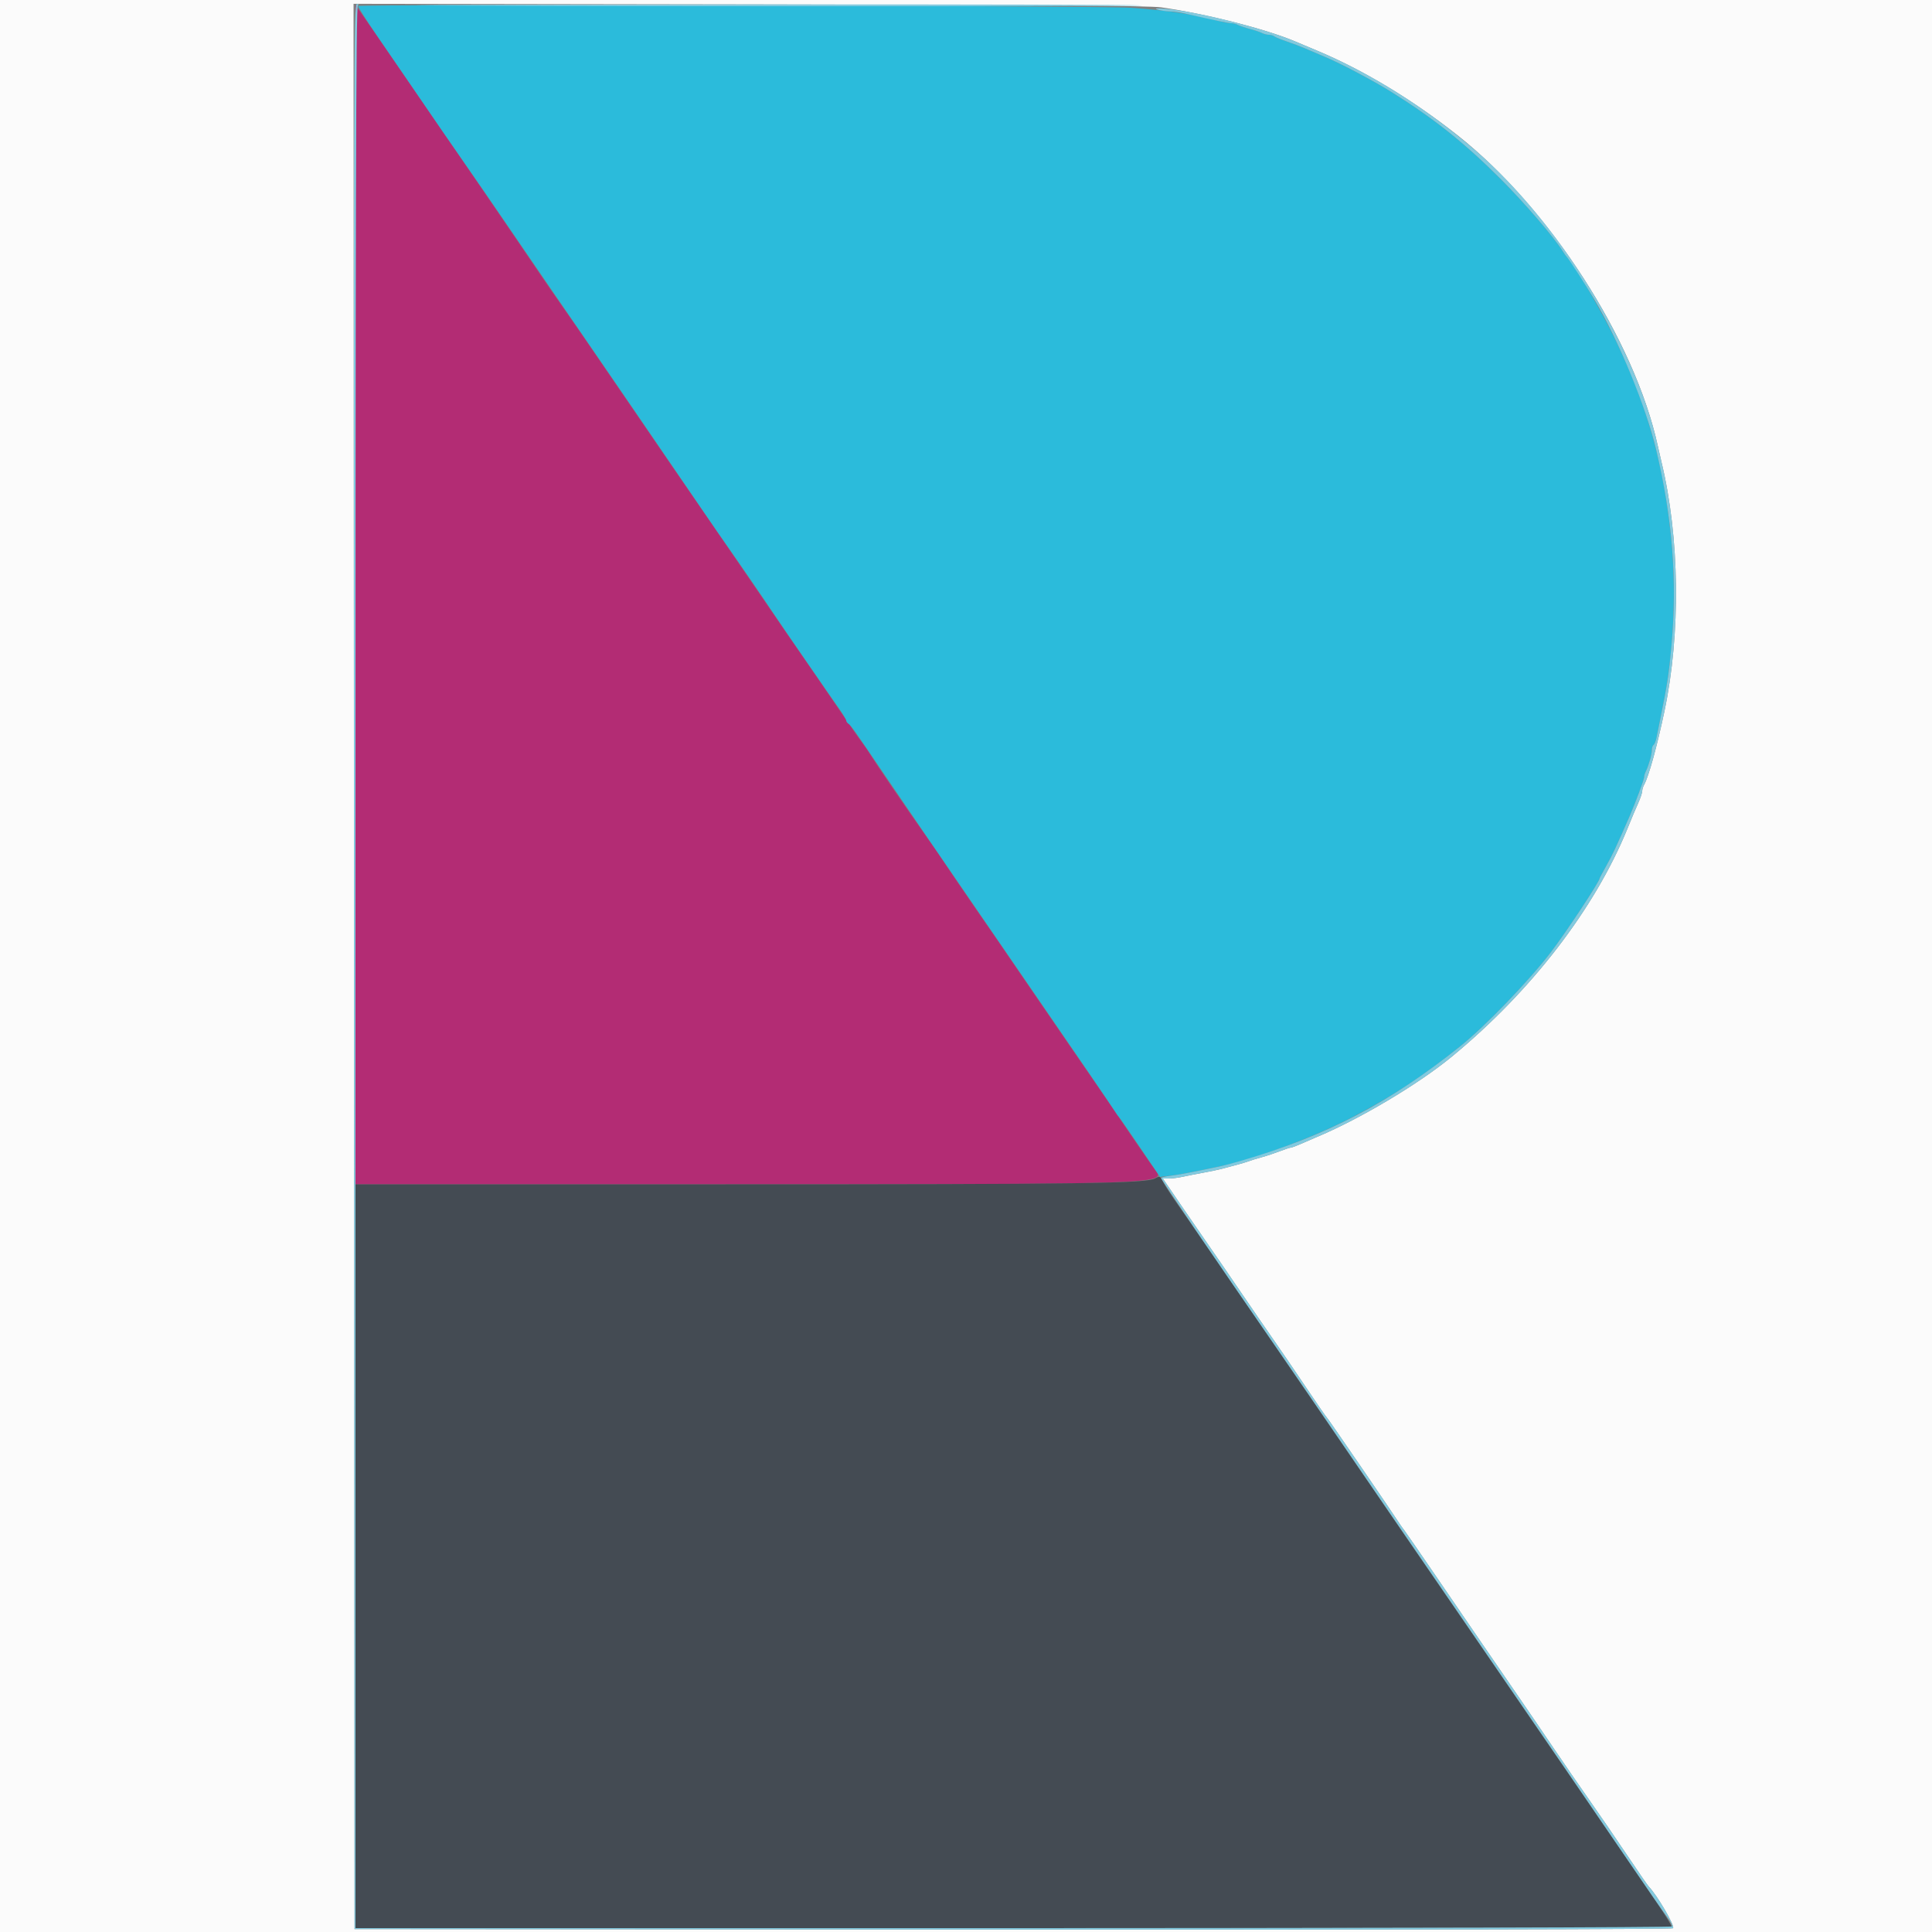 <svg id="svg" version="1.1" xmlns="http://www.w3.org/2000/svg" xmlns:xlink="http://www.w3.org/1999/xlink" width="400" height="400" viewBox="0, 0, 400,400"><rect x="0" y="0" width="400" height="400" fill="#808080" stroke="none"/><g id="svgg"><path id="path0" d="M73.600 123.122 L 73.600 245.200 150.100 245.203 C 239.435 245.206,241.424 245.143,239.286 242.387 C 238.865 241.844,237.111 239.330,235.387 236.800 C 228.208 226.264,226.797 224.204,221.000 215.800 C 217.662 210.960,213.339 204.660,211.394 201.800 C 207.868 196.614,205.324 192.909,202.096 188.256 C 200.335 185.717,194.506 177.148,193.800 176.059 C 193.580 175.720,192.309 173.903,190.975 172.021 C 187.773 167.503,181.209 157.886,180.200 156.234 C 179.760 155.513,178.933 154.311,178.363 153.562 C 177.793 152.813,175.368 149.320,172.976 145.800 C 170.583 142.280,167.539 137.847,166.213 135.950 C 164.886 134.052,161.190 128.670,158.000 123.989 C 154.810 119.308,150.637 113.211,148.726 110.439 C 139.870 97.595,137.334 93.897,126.746 78.400 C 121.012 70.006,117.758 65.284,116.135 63.000 C 115.197 61.680,113.088 58.620,111.447 56.200 C 103.573 44.586,99.081 38.025,77.543 6.681 C 76.365 4.965,74.995 2.995,74.500 2.303 L 73.600 1.045 73.600 123.122 " stroke="none" fill="#b32c74" fill-rule="evenodd"></path><path id="path1" d="M239.200 243.960 C 237.297 245.023,224.591 245.200,150.241 245.200 L 73.600 245.200 73.600 322.200 L 73.600 399.200 209.733 399.200 C 284.607 399.200,345.970 399.097,346.097 398.970 C 346.223 398.844,344.641 396.279,342.580 393.270 C 340.520 390.262,337.485 385.820,335.837 383.400 C 334.188 380.980,329.867 374.680,326.235 369.400 C 319.850 360.120,309.250 344.676,307.200 341.667 C 306.650 340.860,303.860 336.795,301.000 332.634 C 289.348 315.682,287.896 313.566,284.098 308.000 C 281.921 304.810,277.790 298.780,274.919 294.600 C 272.048 290.420,266.987 283.040,263.672 278.200 C 252.676 262.143,246.227 252.772,243.897 249.467 C 242.631 247.670,241.292 245.615,240.923 244.900 C 240.200 243.500,240.110 243.451,239.200 243.960 " stroke="none" fill="#444b53" fill-rule="evenodd"></path><path id="path2" d="M74.169 1.250 C 74.084 1.388,75.856 4.179,78.107 7.452 C 80.358 10.725,82.920 14.461,83.800 15.754 C 88.919 23.274,95.081 32.231,97.453 35.600 C 98.459 37.030,101.919 42.057,105.141 46.771 C 111.452 56.004,118.509 66.295,120.858 69.692 C 123.716 73.823,138.422 95.307,145.849 106.200 C 147.499 108.620,149.612 111.680,150.545 113.000 C 152.757 116.130,158.127 123.951,160.159 127.000 C 161.879 129.582,171.292 143.251,173.722 146.696 C 174.535 147.849,175.200 148.965,175.200 149.176 C 175.200 149.387,175.425 149.704,175.700 149.880 C 176.224 150.216,176.728 150.929,183.964 161.600 C 186.425 165.230,189.986 170.450,191.875 173.200 C 193.765 175.950,196.665 180.180,198.321 182.600 C 201.580 187.364,204.018 190.917,210.401 200.200 C 223.649 219.469,230.474 229.452,231.000 230.331 C 231.220 230.699,231.505 231.090,231.634 231.200 C 231.762 231.310,233.735 234.160,236.018 237.533 L 240.169 243.666 241.985 243.462 C 244.078 243.227,246.806 242.713,253.000 241.386 C 260.244 239.834,272.420 235.284,280.000 231.297 C 288.660 226.742,294.378 222.982,302.377 216.582 C 307.501 212.482,316.450 203.197,321.055 197.200 C 324.146 193.175,331.200 182.489,331.200 181.831 C 331.200 181.746,331.833 180.557,332.606 179.189 C 333.824 177.035,334.675 175.221,337.387 169.000 C 338.589 166.245,340.404 161.364,340.402 160.895 C 340.401 160.617,340.558 160.077,340.751 159.695 C 341.335 158.539,342.000 156.196,342.000 155.295 C 342.000 154.829,342.159 154.349,342.354 154.229 C 342.549 154.108,342.825 153.423,342.969 152.705 C 343.113 151.987,343.409 150.500,343.628 149.400 C 343.847 148.300,344.207 146.500,344.429 145.400 C 346.456 135.334,347.073 123.016,346.081 112.400 C 344.612 96.664,341.211 84.353,334.480 70.400 C 331.532 64.289,325.785 54.485,324.397 53.200 C 324.279 53.090,323.870 52.510,323.488 51.910 C 321.592 48.930,315.653 42.027,310.813 37.177 C 303.293 29.643,296.935 24.571,288.060 19.027 C 284.365 16.718,277.616 13.150,274.400 11.805 C 272.970 11.207,271.080 10.401,270.200 10.015 C 269.320 9.629,267.610 8.981,266.400 8.576 C 265.190 8.170,264.029 7.695,263.820 7.519 C 263.611 7.344,263.114 7.200,262.715 7.200 C 262.316 7.200,261.677 7.038,261.295 6.839 C 260.913 6.640,259.790 6.263,258.800 6.000 C 257.810 5.737,256.687 5.360,256.305 5.161 C 255.923 4.962,255.257 4.800,254.825 4.800 C 254.393 4.800,252.995 4.527,251.720 4.194 C 246.769 2.901,241.641 2.145,234.200 1.610 C 228.077 1.171,74.432 0.825,74.169 1.250 " stroke="none" fill="#2bbbdb" fill-rule="evenodd"></path><path id="path3" d="M0.000 200.000 L 0.000 400.000 200.000 400.000 L 400.000 400.000 400.000 200.000 L 400.000 0.000 200.000 0.000 L 0.000 0.000 0.000 200.000 M240.400 1.525 C 249.628 2.834,262.097 6.006,268.200 8.597 C 268.860 8.878,270.840 9.709,272.600 10.446 C 282.190 14.457,292.399 20.604,301.757 28.000 C 320.854 43.094,338.458 70.419,343.247 92.400 C 343.463 93.390,343.792 94.830,343.978 95.600 C 347.762 111.221,348.005 131.086,344.610 147.230 C 343.078 154.511,341.345 160.778,340.387 162.495 C 340.174 162.877,340.000 163.464,340.000 163.799 C 340.000 164.134,339.622 165.262,339.160 166.304 C 338.304 168.238,338.207 168.467,336.931 171.589 C 330.155 188.174,317.017 205.228,300.600 218.751 C 293.544 224.564,281.244 231.856,272.200 235.590 C 271.760 235.772,270.547 236.298,269.504 236.760 C 268.462 237.222,267.451 237.600,267.258 237.600 C 267.065 237.600,266.028 237.940,264.953 238.356 C 263.879 238.772,262.190 239.332,261.200 239.601 C 260.210 239.871,259.040 240.230,258.600 240.400 C 258.160 240.570,256.990 240.922,256.000 241.182 C 255.010 241.441,253.660 241.802,253.000 241.983 C 252.340 242.163,250.630 242.523,249.200 242.783 C 247.770 243.042,245.845 243.422,244.923 243.627 C 244.000 243.832,242.684 244.000,241.998 244.000 L 240.750 244.000 245.052 250.300 C 247.419 253.765,249.990 257.500,250.766 258.600 C 251.543 259.700,254.261 263.660,256.807 267.400 C 259.354 271.140,262.570 275.820,263.956 277.800 C 265.341 279.780,268.286 284.100,270.501 287.400 C 272.715 290.700,274.645 293.490,274.790 293.600 C 274.999 293.759,288.219 313.061,289.800 315.516 C 290.020 315.857,290.423 316.421,290.696 316.768 C 290.970 317.116,293.898 321.360,297.204 326.200 C 304.935 337.517,310.298 345.344,314.608 351.600 C 316.502 354.350,319.692 359.030,321.696 362.000 C 323.700 364.970,326.985 369.740,328.996 372.600 C 331.007 375.460,334.522 380.590,336.807 384.000 C 339.093 387.410,341.151 390.393,341.381 390.629 C 343.127 392.415,346.891 398.897,346.373 399.225 C 346.032 399.441,290.676 399.550,209.600 399.494 L 73.400 399.400 73.300 200.094 L 73.199 0.789 155.100 0.916 C 216.267 1.011,237.861 1.165,240.400 1.525 " stroke="none" fill="#fbfbfb" fill-rule="evenodd"></path><path id="path4" d="M73.300 200.100 L 73.400 399.400 209.600 399.494 C 290.676 399.550,346.032 399.441,346.373 399.225 C 346.891 398.897,343.127 392.415,341.381 390.629 C 341.151 390.393,339.093 387.410,336.807 384.000 C 334.522 380.590,331.007 375.460,328.996 372.600 C 326.985 369.740,323.700 364.970,321.696 362.000 C 319.692 359.030,316.502 354.350,314.608 351.600 C 310.298 345.344,304.935 337.517,297.204 326.200 C 293.898 321.360,290.970 317.116,290.696 316.768 C 290.423 316.421,290.020 315.857,289.800 315.516 C 288.219 313.061,274.999 293.759,274.790 293.600 C 274.645 293.490,272.715 290.700,270.501 287.400 C 268.286 284.100,265.341 279.780,263.956 277.800 C 262.570 275.820,259.354 271.140,256.807 267.400 C 254.261 263.660,251.543 259.700,250.766 258.600 C 249.990 257.500,247.419 253.765,245.052 250.300 L 240.750 244.000 241.998 244.000 C 242.684 244.000,244.000 243.832,244.923 243.627 C 245.845 243.422,247.770 243.042,249.200 242.783 C 250.630 242.523,252.340 242.163,253.000 241.983 C 253.660 241.802,255.010 241.441,256.000 241.182 C 256.990 240.922,258.160 240.570,258.600 240.400 C 259.040 240.230,260.210 239.871,261.200 239.601 C 262.190 239.332,263.879 238.772,264.953 238.356 C 266.028 237.940,267.065 237.600,267.258 237.600 C 267.451 237.600,268.462 237.222,269.504 236.760 C 270.547 236.298,271.760 235.772,272.200 235.590 C 281.244 231.856,293.544 224.564,300.600 218.751 C 317.017 205.228,330.155 188.174,336.931 171.589 C 338.207 168.467,338.304 168.238,339.160 166.304 C 339.622 165.262,340.000 164.134,340.000 163.799 C 340.000 163.464,340.174 162.877,340.387 162.495 C 341.345 160.778,343.078 154.511,344.610 147.230 C 348.005 131.086,347.762 111.221,343.978 95.600 C 343.792 94.830,343.463 93.390,343.247 92.400 C 338.803 72.000,322.726 45.955,305.383 31.062 C 295.165 22.287,283.756 15.113,272.600 10.446 C 270.840 9.709,268.860 8.878,268.200 8.597 C 261.894 5.920,247.475 2.286,241.303 1.818 C 239.477 1.680,238.924 1.728,239.600 1.967 C 240.150 2.161,241.272 2.338,242.094 2.360 C 242.916 2.382,244.356 2.576,245.294 2.792 C 251.465 4.211,254.289 4.801,254.905 4.801 C 255.293 4.800,255.923 4.962,256.305 5.161 C 256.687 5.360,257.810 5.737,258.800 6.000 C 259.790 6.263,260.913 6.640,261.295 6.839 C 261.677 7.038,262.316 7.200,262.715 7.200 C 263.114 7.200,263.611 7.344,263.820 7.519 C 264.029 7.695,265.190 8.170,266.400 8.576 C 267.610 8.981,269.320 9.629,270.200 10.015 C 271.080 10.401,272.970 11.207,274.400 11.805 C 277.616 13.150,284.365 16.718,288.060 19.027 C 296.935 24.571,303.293 29.643,310.813 37.177 C 315.653 42.027,321.592 48.930,323.488 51.910 C 323.870 52.510,324.279 53.090,324.397 53.200 C 324.787 53.561,328.263 58.936,330.088 62.000 C 335.087 70.393,340.754 84.146,342.863 93.000 C 346.272 107.317,347.289 120.216,346.065 133.600 C 345.492 139.864,345.252 141.417,343.615 149.500 C 343.403 150.545,343.113 151.987,342.969 152.705 C 342.825 153.423,342.549 154.108,342.354 154.229 C 342.159 154.349,342.000 154.829,342.000 155.295 C 342.000 156.196,341.335 158.539,340.751 159.695 C 340.558 160.077,340.401 160.617,340.402 160.895 C 340.404 161.364,338.589 166.245,337.387 169.000 C 334.675 175.221,333.824 177.035,332.606 179.189 C 331.833 180.557,331.200 181.746,331.200 181.831 C 331.200 182.489,324.146 193.175,321.055 197.200 C 316.450 203.197,307.501 212.482,302.377 216.582 C 287.664 228.353,274.647 235.160,257.000 240.312 C 255.460 240.761,253.660 241.245,253.000 241.386 C 247.199 242.629,244.182 243.205,242.100 243.467 C 241.165 243.584,240.400 243.786,240.400 243.914 C 240.400 244.237,251.936 261.203,264.167 278.869 C 267.338 283.449,273.659 292.670,282.800 306.052 C 285.330 309.755,288.676 314.634,290.237 316.893 C 292.870 320.705,297.959 328.117,312.145 348.800 C 315.239 353.310,320.613 361.140,324.087 366.200 C 327.562 371.260,333.403 379.810,337.068 385.200 C 340.733 390.590,344.329 395.787,345.059 396.749 C 345.789 397.711,346.289 398.656,346.170 398.849 C 346.046 399.049,287.492 399.200,209.776 399.200 L 73.600 399.200 73.600 200.233 C 73.600 41.434,73.701 1.226,74.100 1.065 C 74.399 0.944,74.318 0.850,73.900 0.832 C 73.233 0.802,73.204 10.465,73.300 200.100 M86.400 1.084 C 97.809 1.335,238.053 1.378,236.400 1.130 C 235.410 0.981,200.130 0.885,158.000 0.917 C 115.870 0.948,83.650 1.023,86.400 1.084 " stroke="none" fill="#82cadf" fill-rule="evenodd"></path></g></svg>